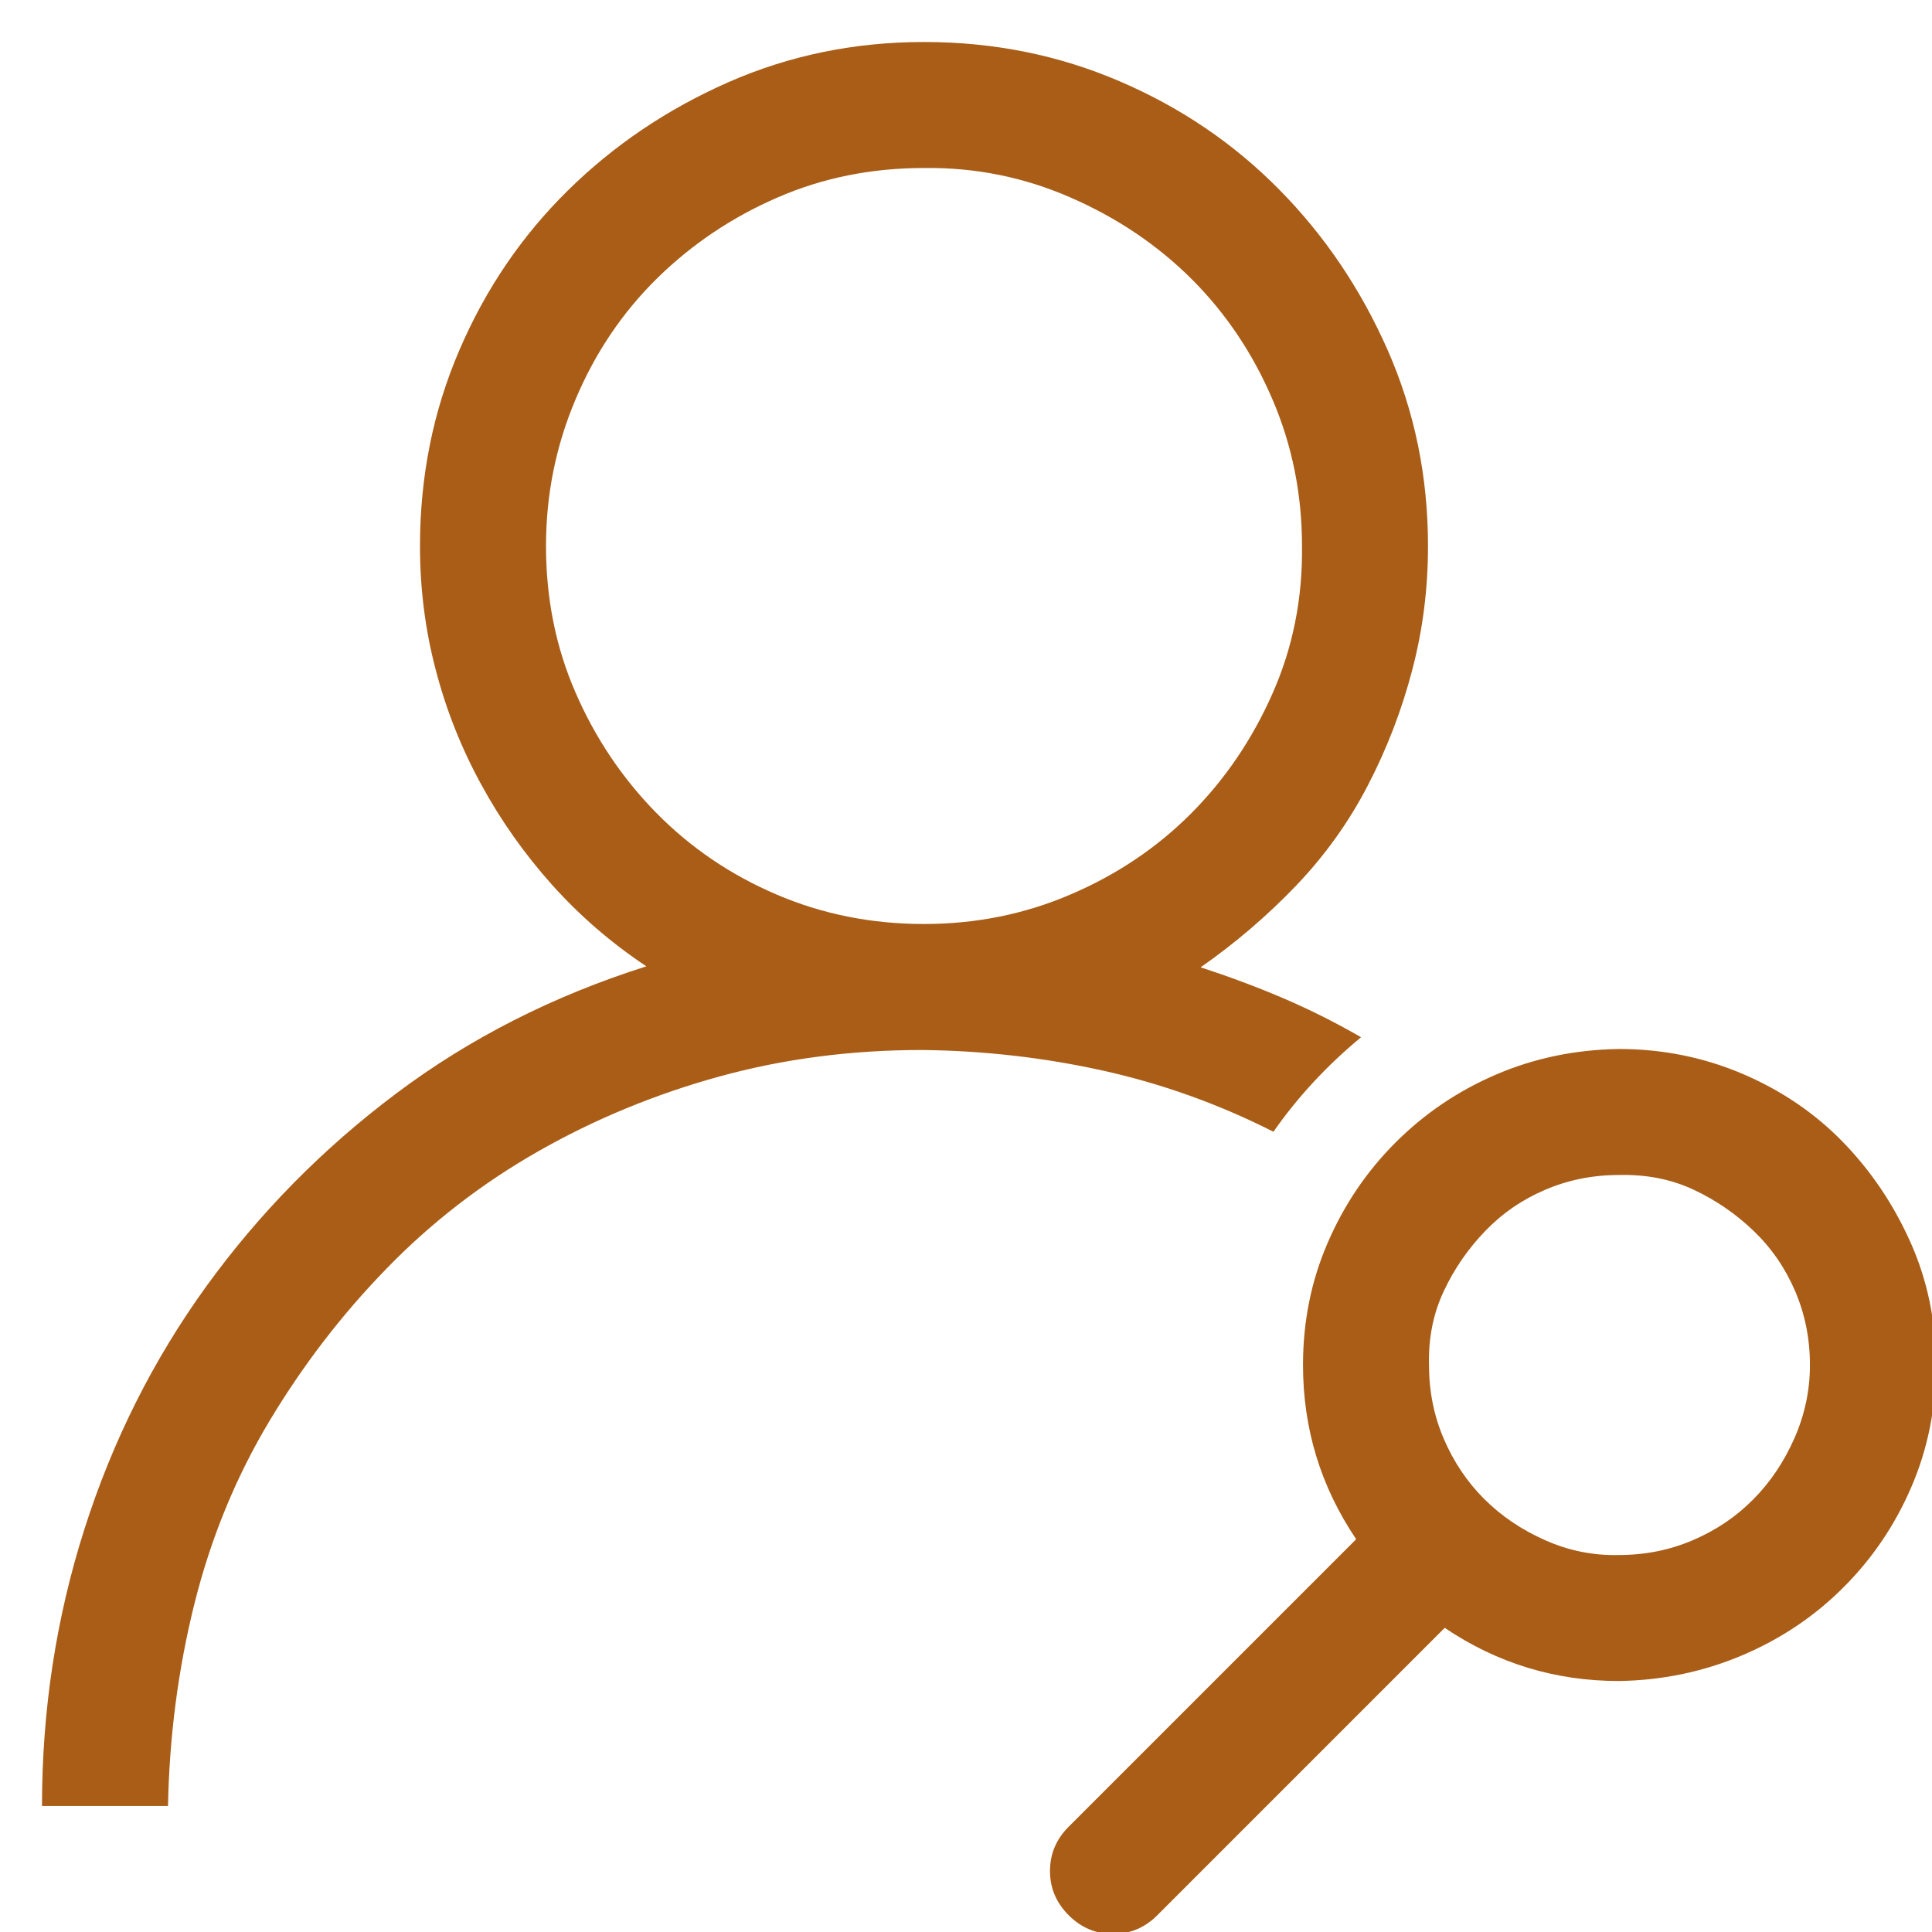 <svg width="23" height="23" viewBox="0 0 23 23" fill="none" xmlns="http://www.w3.org/2000/svg">
<path d="M16.203 12.348C15.797 12.684 15.449 13.059 15.16 13.473C14.512 13.145 13.836 12.902 13.133 12.746C12.43 12.59 11.711 12.508 10.977 12.5C10.133 12.5 9.328 12.605 8.562 12.816C7.797 13.027 7.078 13.324 6.406 13.707C5.734 14.09 5.133 14.555 4.602 15.102C4.07 15.648 3.605 16.254 3.207 16.918C2.809 17.582 2.512 18.305 2.316 19.086C2.121 19.867 2.016 20.672 2 21.5H0.5C0.5 20.359 0.668 19.262 1.004 18.207C1.34 17.152 1.824 16.188 2.457 15.312C3.09 14.438 3.844 13.672 4.719 13.016C5.594 12.359 6.586 11.855 7.695 11.504C7.273 11.223 6.898 10.898 6.57 10.531C6.242 10.164 5.961 9.766 5.727 9.336C5.492 8.906 5.312 8.453 5.188 7.977C5.062 7.5 5 7.008 5 6.5C5 5.672 5.156 4.895 5.469 4.168C5.781 3.441 6.211 2.809 6.758 2.27C7.305 1.73 7.941 1.301 8.668 0.98C9.395 0.66 10.172 0.5 11 0.5C11.828 0.5 12.605 0.656 13.332 0.969C14.059 1.281 14.691 1.711 15.23 2.258C15.77 2.805 16.199 3.441 16.52 4.168C16.84 4.895 17 5.672 17 6.5C17 7.008 16.938 7.5 16.812 7.977C16.688 8.453 16.512 8.91 16.285 9.348C16.059 9.785 15.773 10.184 15.43 10.543C15.086 10.902 14.707 11.227 14.293 11.516C14.629 11.625 14.953 11.746 15.266 11.879C15.578 12.012 15.891 12.168 16.203 12.348ZM6.5 6.5C6.5 7.125 6.617 7.707 6.852 8.246C7.086 8.785 7.406 9.262 7.812 9.676C8.219 10.09 8.695 10.414 9.242 10.648C9.789 10.883 10.375 11 11 11C11.617 11 12.199 10.883 12.746 10.648C13.293 10.414 13.77 10.094 14.176 9.688C14.582 9.281 14.906 8.805 15.148 8.258C15.391 7.711 15.508 7.125 15.5 6.5C15.5 5.883 15.383 5.301 15.148 4.754C14.914 4.207 14.594 3.73 14.188 3.324C13.781 2.918 13.301 2.594 12.746 2.352C12.191 2.109 11.609 1.992 11 2C10.375 2 9.793 2.117 9.254 2.352C8.715 2.586 8.238 2.906 7.824 3.312C7.41 3.719 7.086 4.199 6.852 4.754C6.617 5.309 6.5 5.891 6.5 6.5ZM19.273 12.488C19.789 12.488 20.277 12.586 20.738 12.781C21.199 12.977 21.598 13.246 21.934 13.59C22.27 13.934 22.539 14.332 22.742 14.785C22.945 15.238 23.047 15.727 23.047 16.25C23.047 16.766 22.949 17.25 22.754 17.703C22.559 18.156 22.289 18.555 21.945 18.898C21.602 19.242 21.199 19.512 20.738 19.707C20.277 19.902 19.789 20.004 19.273 20.012C18.516 20.012 17.824 19.801 17.199 19.379L13.777 22.801C13.629 22.949 13.453 23.023 13.25 23.023C13.047 23.023 12.871 22.949 12.723 22.801C12.574 22.652 12.5 22.477 12.5 22.273C12.5 22.07 12.574 21.895 12.723 21.746L16.145 18.324C15.723 17.699 15.512 17.008 15.512 16.25C15.512 15.734 15.609 15.25 15.805 14.797C16 14.344 16.27 13.945 16.613 13.602C16.957 13.258 17.355 12.988 17.809 12.793C18.262 12.598 18.75 12.496 19.273 12.488ZM19.273 18.512C19.586 18.512 19.879 18.453 20.152 18.336C20.426 18.219 20.664 18.059 20.867 17.855C21.07 17.652 21.234 17.41 21.359 17.129C21.484 16.848 21.547 16.555 21.547 16.25C21.547 15.938 21.488 15.645 21.371 15.371C21.254 15.098 21.09 14.859 20.879 14.656C20.668 14.453 20.43 14.289 20.164 14.164C19.898 14.039 19.602 13.98 19.273 13.988C18.961 13.988 18.668 14.047 18.395 14.164C18.121 14.281 17.883 14.445 17.68 14.656C17.477 14.867 17.312 15.105 17.188 15.371C17.062 15.637 17.004 15.93 17.012 16.25C17.012 16.562 17.07 16.855 17.188 17.129C17.305 17.402 17.465 17.641 17.668 17.844C17.871 18.047 18.113 18.211 18.395 18.336C18.676 18.461 18.969 18.52 19.273 18.512Z" fill="#A95D17"/>
</svg>
